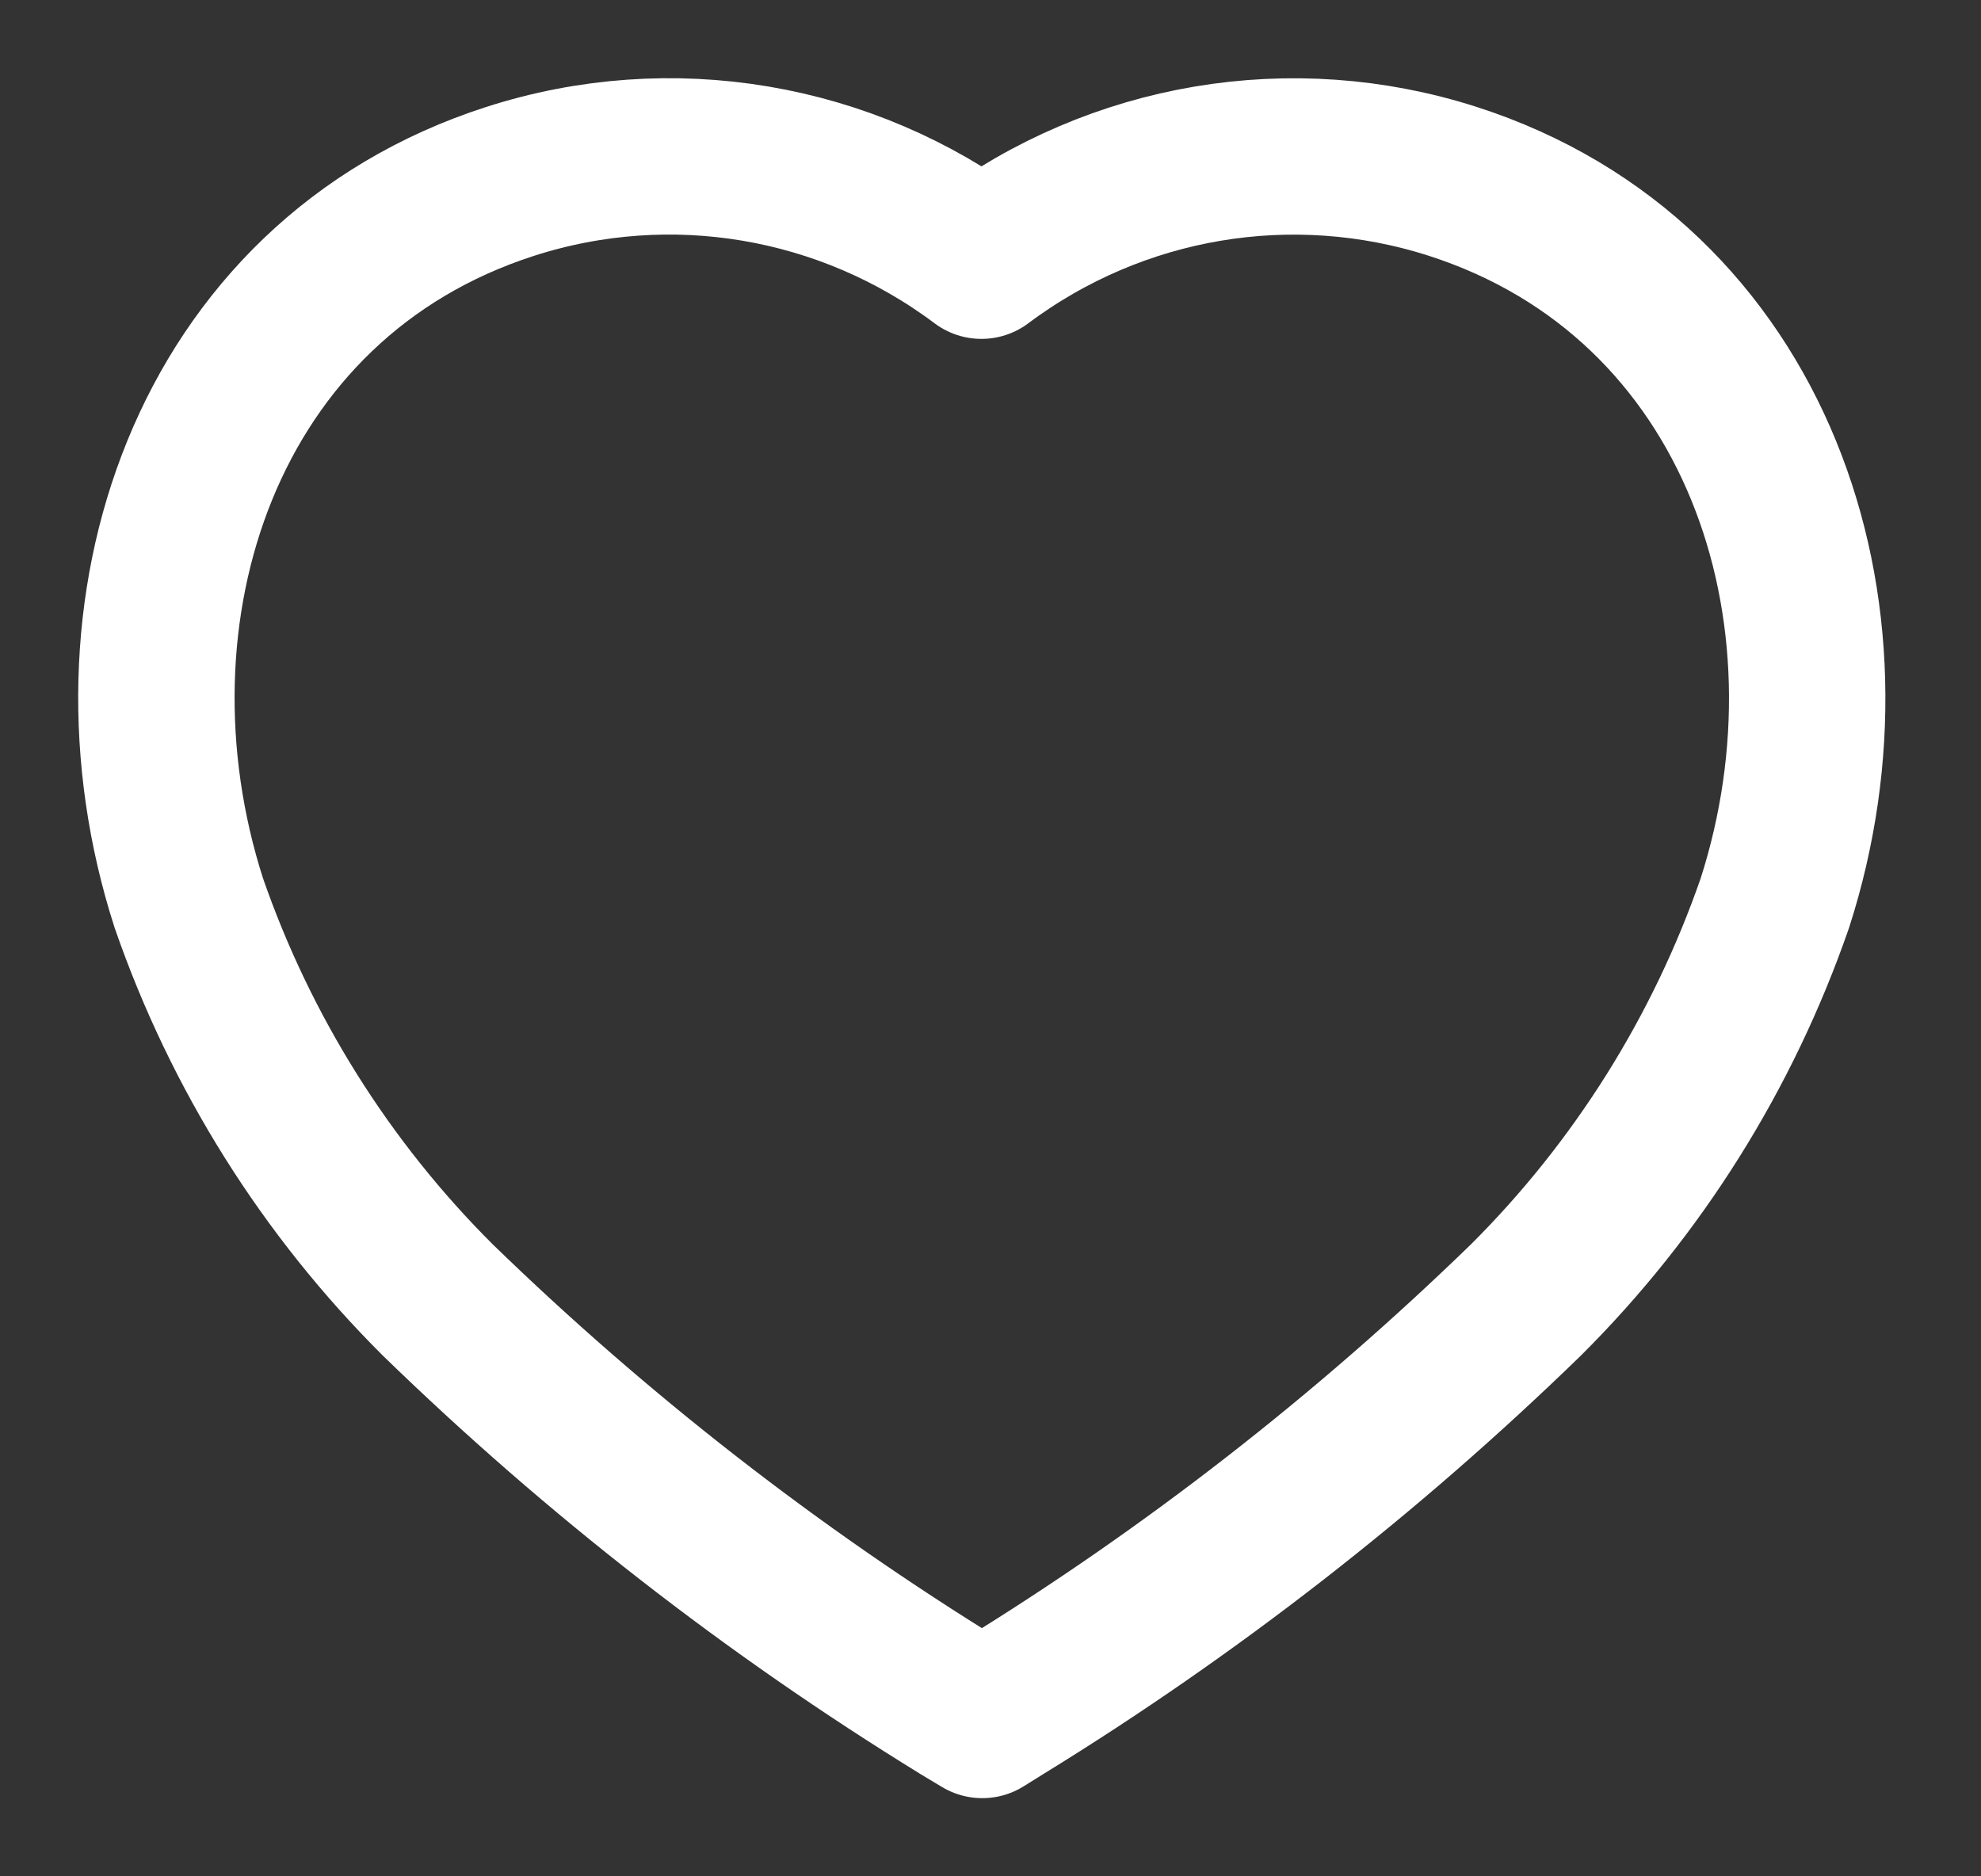      <svg width="19" height="18" viewBox="0 0 19 18" fill="none" xmlns="http://www.w3.org/2000/svg">
    <rect x="0" y="0" width="19" height="18" fill="#333333" stroke="none"/>
    <path fill-rule="evenodd" clip-rule="evenodd" d="M9.218 16.378C7.409 15.265 5.726 13.955 4.199 12.471C3.126 11.402 2.309 10.1 1.811 8.663C0.914 5.875 1.962 2.684 4.893 1.74C6.433 1.244 8.115 1.527 9.413 2.501C10.712 1.528 12.394 1.245 13.934 1.74C16.865 2.684 17.92 5.875 17.023 8.663C16.525 10.1 15.708 11.402 14.635 12.471C13.108 13.955 11.426 15.265 9.617 16.378L9.421 16.5L9.218 16.378Z" stroke="white" stroke-width="1.5" stroke-linecap="round" stroke-linejoin="round"/>
</svg>

